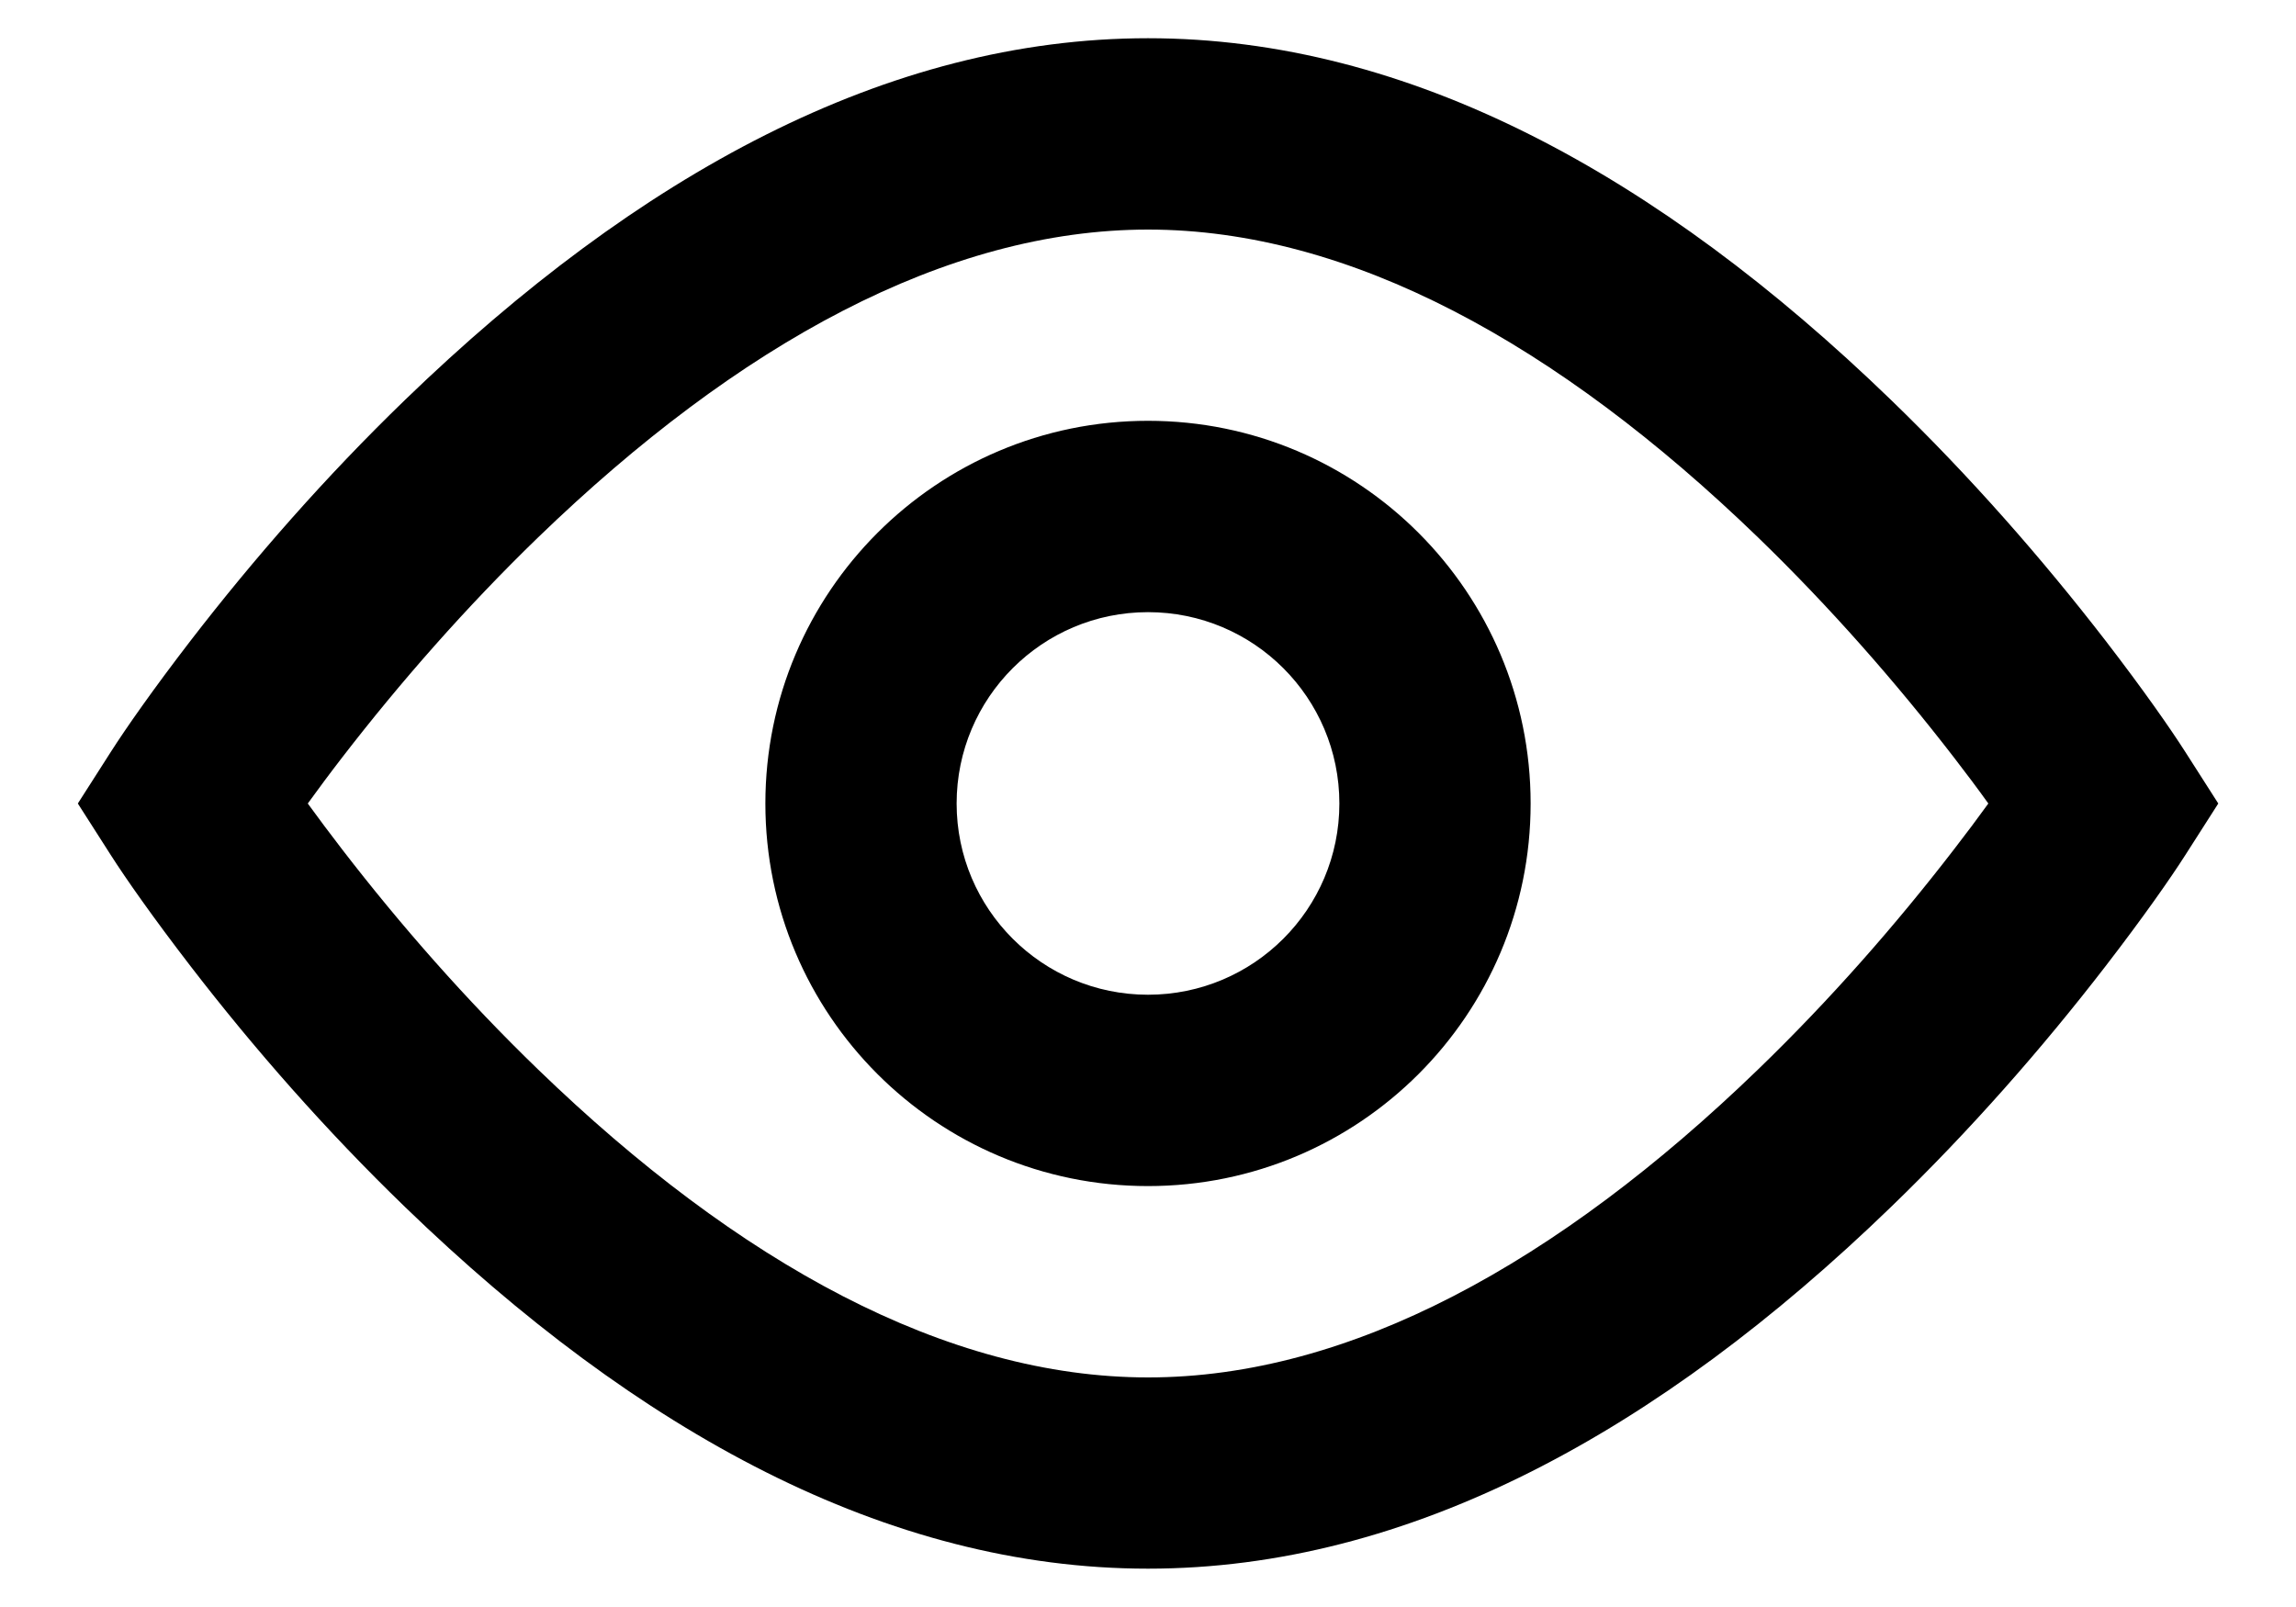 <svg width="20" height="14" viewBox="0 0 20 14" fill="none" xmlns="http://www.w3.org/2000/svg">
<path fill-rule="evenodd" clip-rule="evenodd" d="M10 0.333C12.273 0.333 14.447 1.525 16.472 3.484C17.163 4.152 17.788 4.866 18.339 5.579C18.671 6.01 18.907 6.349 19.036 6.551L19.323 7L19.036 7.449C18.907 7.651 18.671 7.989 18.339 8.42C17.788 9.134 17.163 9.847 16.472 10.515C14.447 12.474 12.273 13.666 10 13.666C7.727 13.666 5.554 12.474 3.528 10.515C2.837 9.847 2.212 9.134 1.662 8.42C1.33 7.989 1.094 7.651 0.965 7.449L0.678 7L0.965 6.551C1.094 6.349 1.33 6.01 1.662 5.579C2.212 4.866 2.837 4.152 3.528 3.484C5.554 1.525 7.727 0.333 10 0.333ZM17.019 6.597C16.515 5.944 15.942 5.29 15.314 4.682C13.569 2.995 11.755 2 10.001 2C8.246 2 6.432 2.995 4.687 4.682C4.059 5.29 3.486 5.944 2.982 6.597C2.873 6.738 2.773 6.873 2.681 7C2.773 7.126 2.873 7.261 2.982 7.402C3.486 8.056 4.059 8.71 4.687 9.317C6.432 11.004 8.246 12 10.001 12C11.755 12 13.569 11.004 15.314 9.317C15.942 8.71 16.515 8.056 17.019 7.402C17.128 7.261 17.229 7.126 17.32 7C17.229 6.873 17.128 6.738 17.019 6.597ZM6.667 7C6.667 8.841 8.159 10.333 10 10.333C11.841 10.333 13.333 8.841 13.333 7C13.333 5.159 11.841 3.666 10 3.666C8.159 3.666 6.667 5.159 6.667 7ZM11.667 7C11.667 7.92 10.921 8.666 10 8.666C9.08 8.666 8.333 7.92 8.333 7C8.333 6.079 9.08 5.333 10 5.333C10.921 5.333 11.667 6.079 11.667 7Z" fill="currentColor"/>
</svg>
